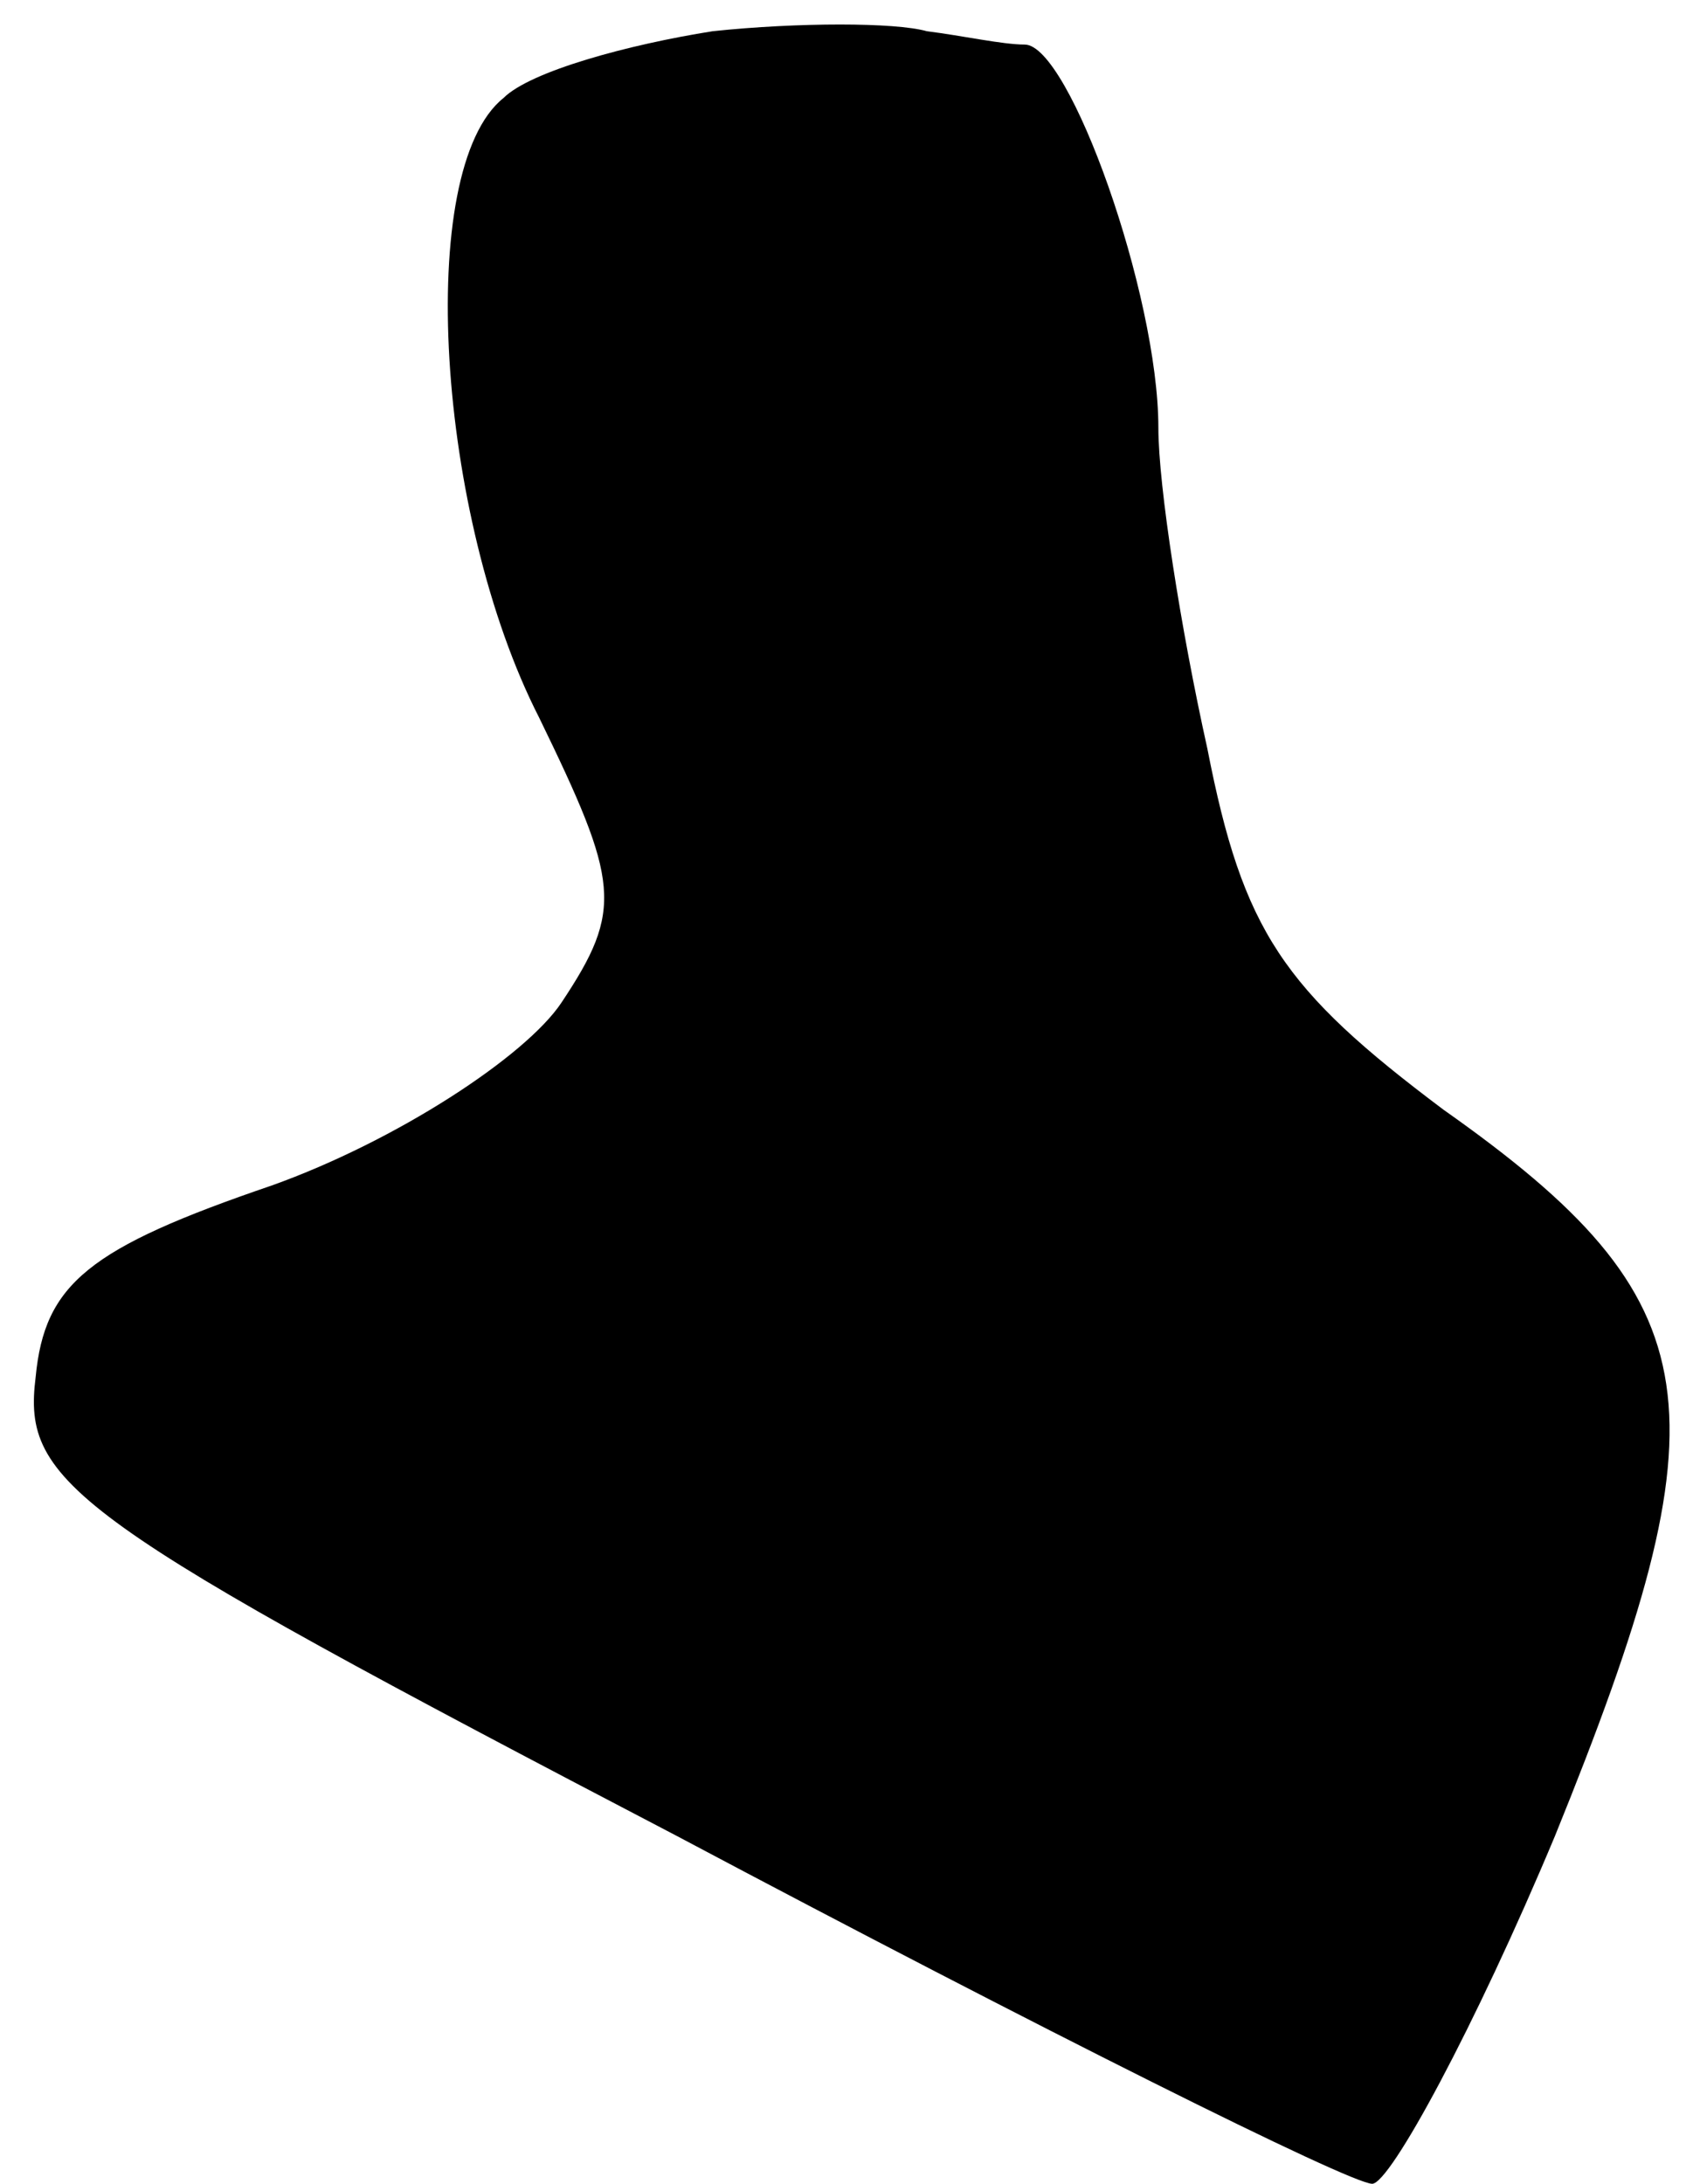 <?xml version="1.0" standalone="no"?>
<!DOCTYPE svg PUBLIC "-//W3C//DTD SVG 20010904//EN"
 "http://www.w3.org/TR/2001/REC-SVG-20010904/DTD/svg10.dtd">
<svg version="1.0" xmlns="http://www.w3.org/2000/svg"
 width="38pt" height="49pt" viewBox="0 0 38 49"
 preserveAspectRatio="xMidYMid meet">
<g transform="translate(0,49) scale(0.1,-0.1)"
fill="#000000" stroke="none">
<path fill="#000000" stroke="none" d="M160 483 c-19 -3 -41 -9 -47 -15 -20
-16 -15 -94 8 -139 18 -37 19 -43 5 -64 -8 -12 -37 -31 -65 -41 -41 -14 -51
-22 -53 -43 -3 -24 8 -32 144 -103 81 -43 151 -78 156 -78 4 0 23 35 41 78 39
96 36 120 -25 163 -36 27 -45 40 -53 81 -6 27 -11 59 -11 72 0 30 -20 86 -30
86 -5 0 -14 2 -22 3 -7 2 -29 2 -48 0z"/>
</g>
</svg>
